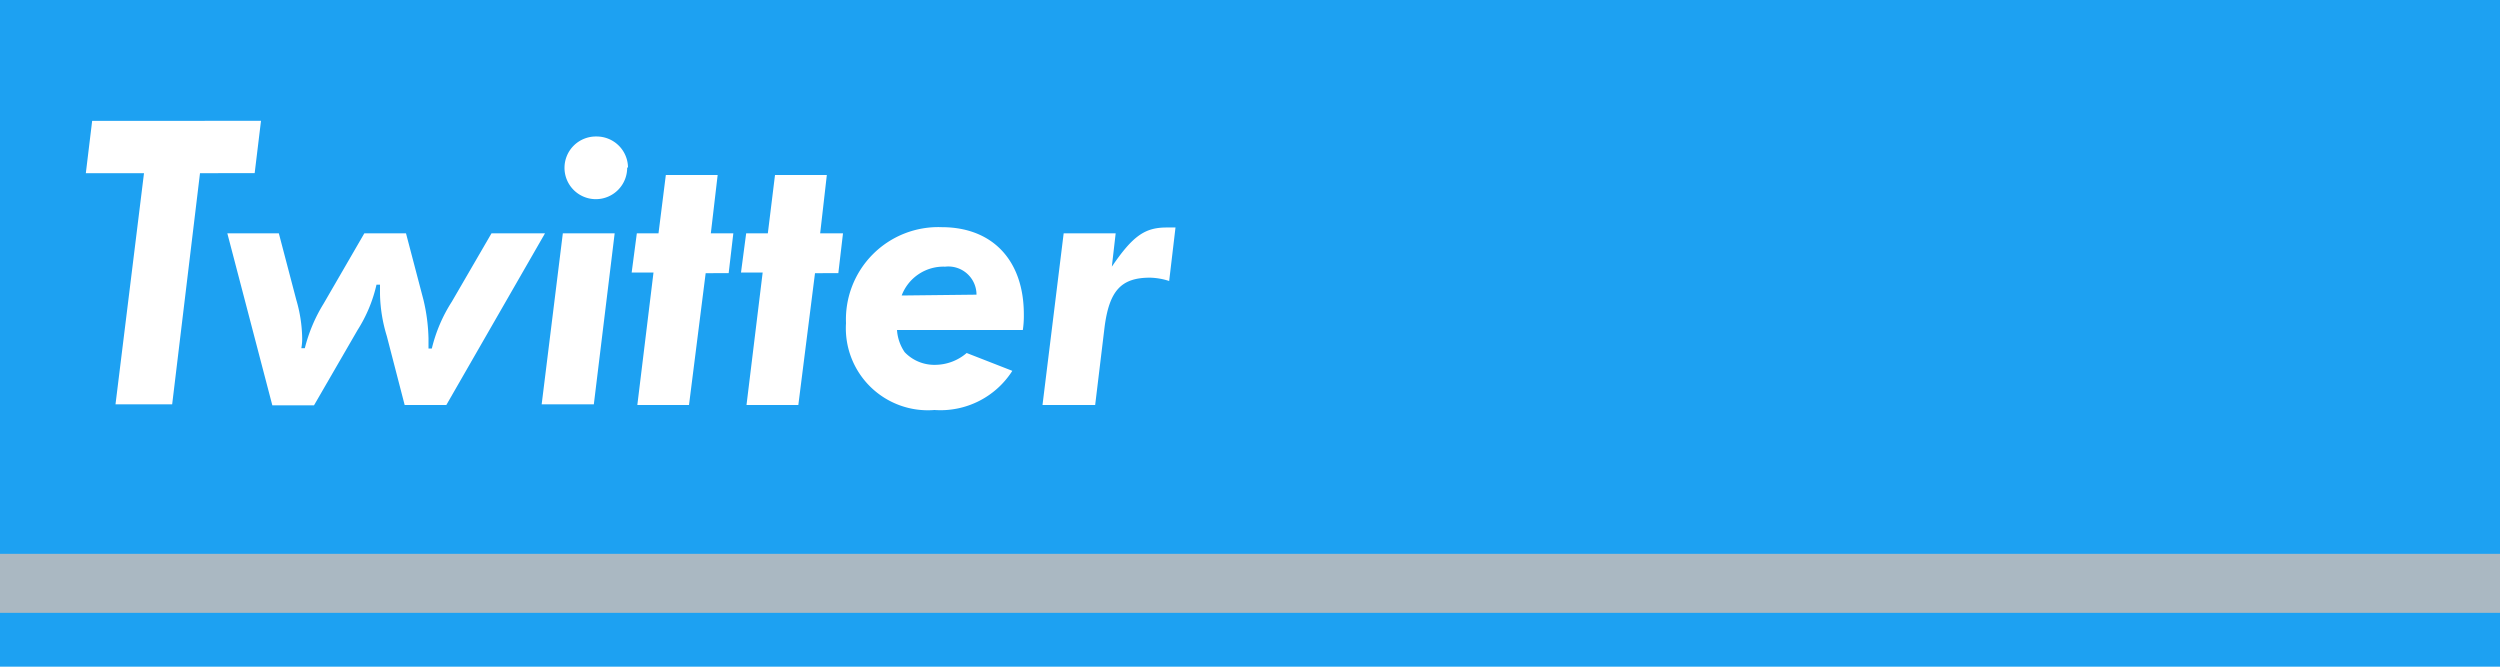 <svg xmlns="http://www.w3.org/2000/svg" viewBox="0 0 150 40">
  <defs>
    <style>
      .cls-1 {
        fill: #1da1f2;
      }

      .cls-2 {
        fill: none;
        stroke: #aab8c2;
        stroke-miterlimit: 10;
        stroke-width: 3.54px;
      }

      .cls-3 {
        fill: #fff;
      }
    </style>
  </defs>
  <title>link_twitter</title>
  <g id="レイヤー_2" data-name="レイヤー 2">
    <g id="レイヤー_1-2" data-name="レイヤー 1">
      <g>
        <rect class="cls-1" width="150" height="40"/>
        <line class="cls-2" y1="35" x2="150" y2="35"/>
        <g>
          <path class="cls-3" d="M8.64,10.39H5.15l.38-3.14H15.66l-.38,3.14H12L10.33,24.26H6.93Z"/>
          <path class="cls-3" d="M16.73,14l1.05,4a8.54,8.54,0,0,1,.35,2.25,3,3,0,0,1-.05.64l.21,0a9.39,9.39,0,0,1,1.12-2.66L21.86,14h2.5l1.05,4a10.92,10.92,0,0,1,.3,2.3v.61l.2,0a9.15,9.15,0,0,1,1.2-2.81L29.49,14H32.7l-5.92,10.3h-2.5l-1.07-4.13a9.2,9.2,0,0,1-.41-2.52l0-.57-.21,0a8.65,8.65,0,0,1-1.14,2.73l-2.61,4.51h-2.5L13.64,14Z"/>
          <path class="cls-3" d="M35.63,24.26H32.5L33.77,14h3.11Zm2-14.21a1.88,1.88,0,1,1-1.84-1.86A1.88,1.88,0,0,1,37.68,10.05Z"/>
          <path class="cls-3" d="M39.21,16.35H37.9L38.21,14h1.3l.44-3.5h3.11L42.65,14H44l-.28,2.39H42.34l-1,7.91H38.24Z"/>
          <path class="cls-3" d="M45.76,16.35h-1.3L44.77,14h1.3l.43-3.5h3.11l-.4,3.5h1.37l-.28,2.39H48.9l-1,7.91H44.79Z"/>
          <path class="cls-3" d="M60.74,22.25a5.11,5.11,0,0,1-4.67,2.35,4.92,4.92,0,0,1-5.31-5.21,5.54,5.54,0,0,1,5.74-5.76c3.06,0,4.93,2,4.93,5.23a5.8,5.8,0,0,1-.06.94H53.82a2.66,2.66,0,0,0,.46,1.33,2.46,2.46,0,0,0,1.86.76A2.92,2.92,0,0,0,58,21.18Zm-2.15-4.57A1.69,1.69,0,0,0,56.71,16a2.68,2.68,0,0,0-2.61,1.73Z"/>
          <path class="cls-3" d="M63.82,14h3.12l-.23,2c1.27-1.87,2-2.35,3.29-2.35l.53,0-.38,3.21A4,4,0,0,0,69,16.66c-1.74,0-2.45.79-2.73,3l-.56,4.64H62.55Z"/>
        </g>
      </g>
    </g>
  </g>
</svg>
